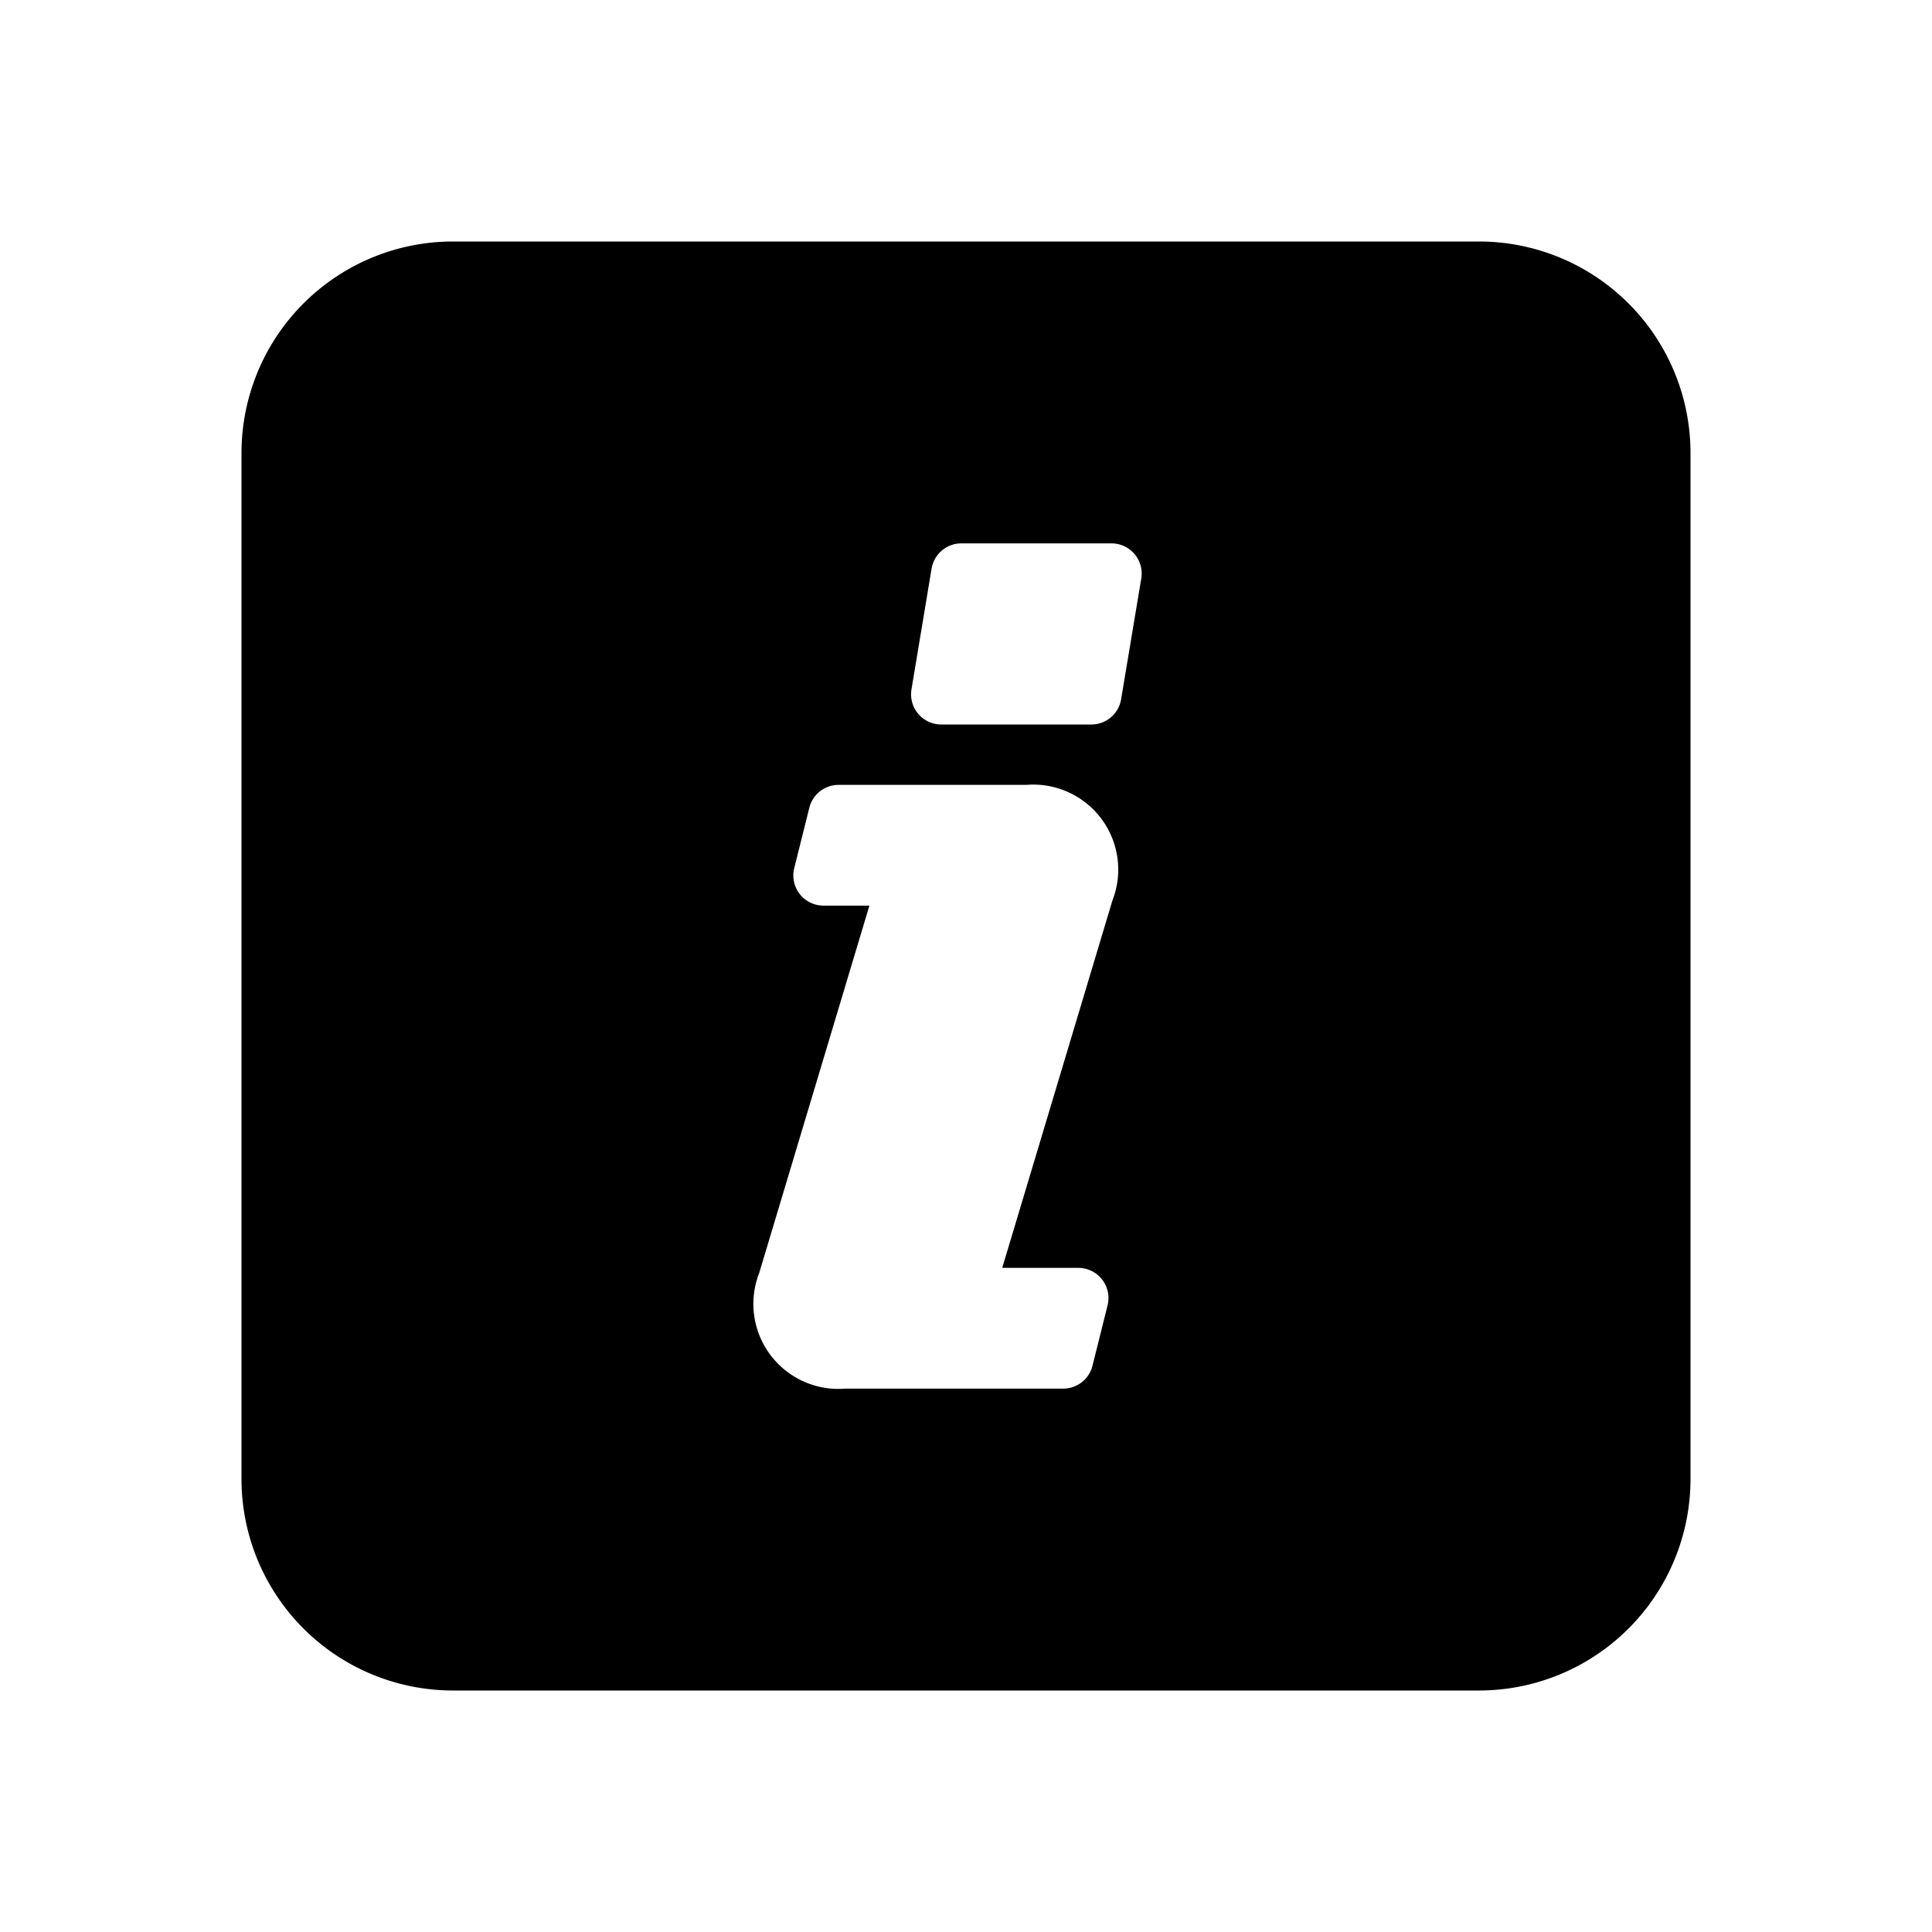 <svg id="glyphicons-basic" xmlns="http://www.w3.org/2000/svg" viewBox="0 0 32 32">
  <path id="square-info" d="M24.5,4H7.5A3.504,3.504,0,0,0,4,7.5v17A3.504,3.504,0,0,0,7.5,28h17A3.504,3.504,0,0,0,28,24.5V7.5A3.504,3.504,0,0,0,24.5,4ZM18.425,14.916,16.6,21h1.26a.5.5,0,0,1,.485.621l-.25,1A.5.5,0,0,1,17.61,23H14a1.408,1.408,0,0,1-1.425-1.916L14.4,15h-.76a.5.5,0,0,1-.485-.621l.25-1A.5.5,0,0,1,13.89,13H17A1.408,1.408,0,0,1,18.425,14.916Zm.144-3.333A.5.5,0,0,1,18.076,12H15.59a.5.5,0,0,1-.493-.582l.333-2A.5.5,0,0,1,15.924,9h2.486a.5.5,0,0,1,.493.582Z"/>
</svg>
